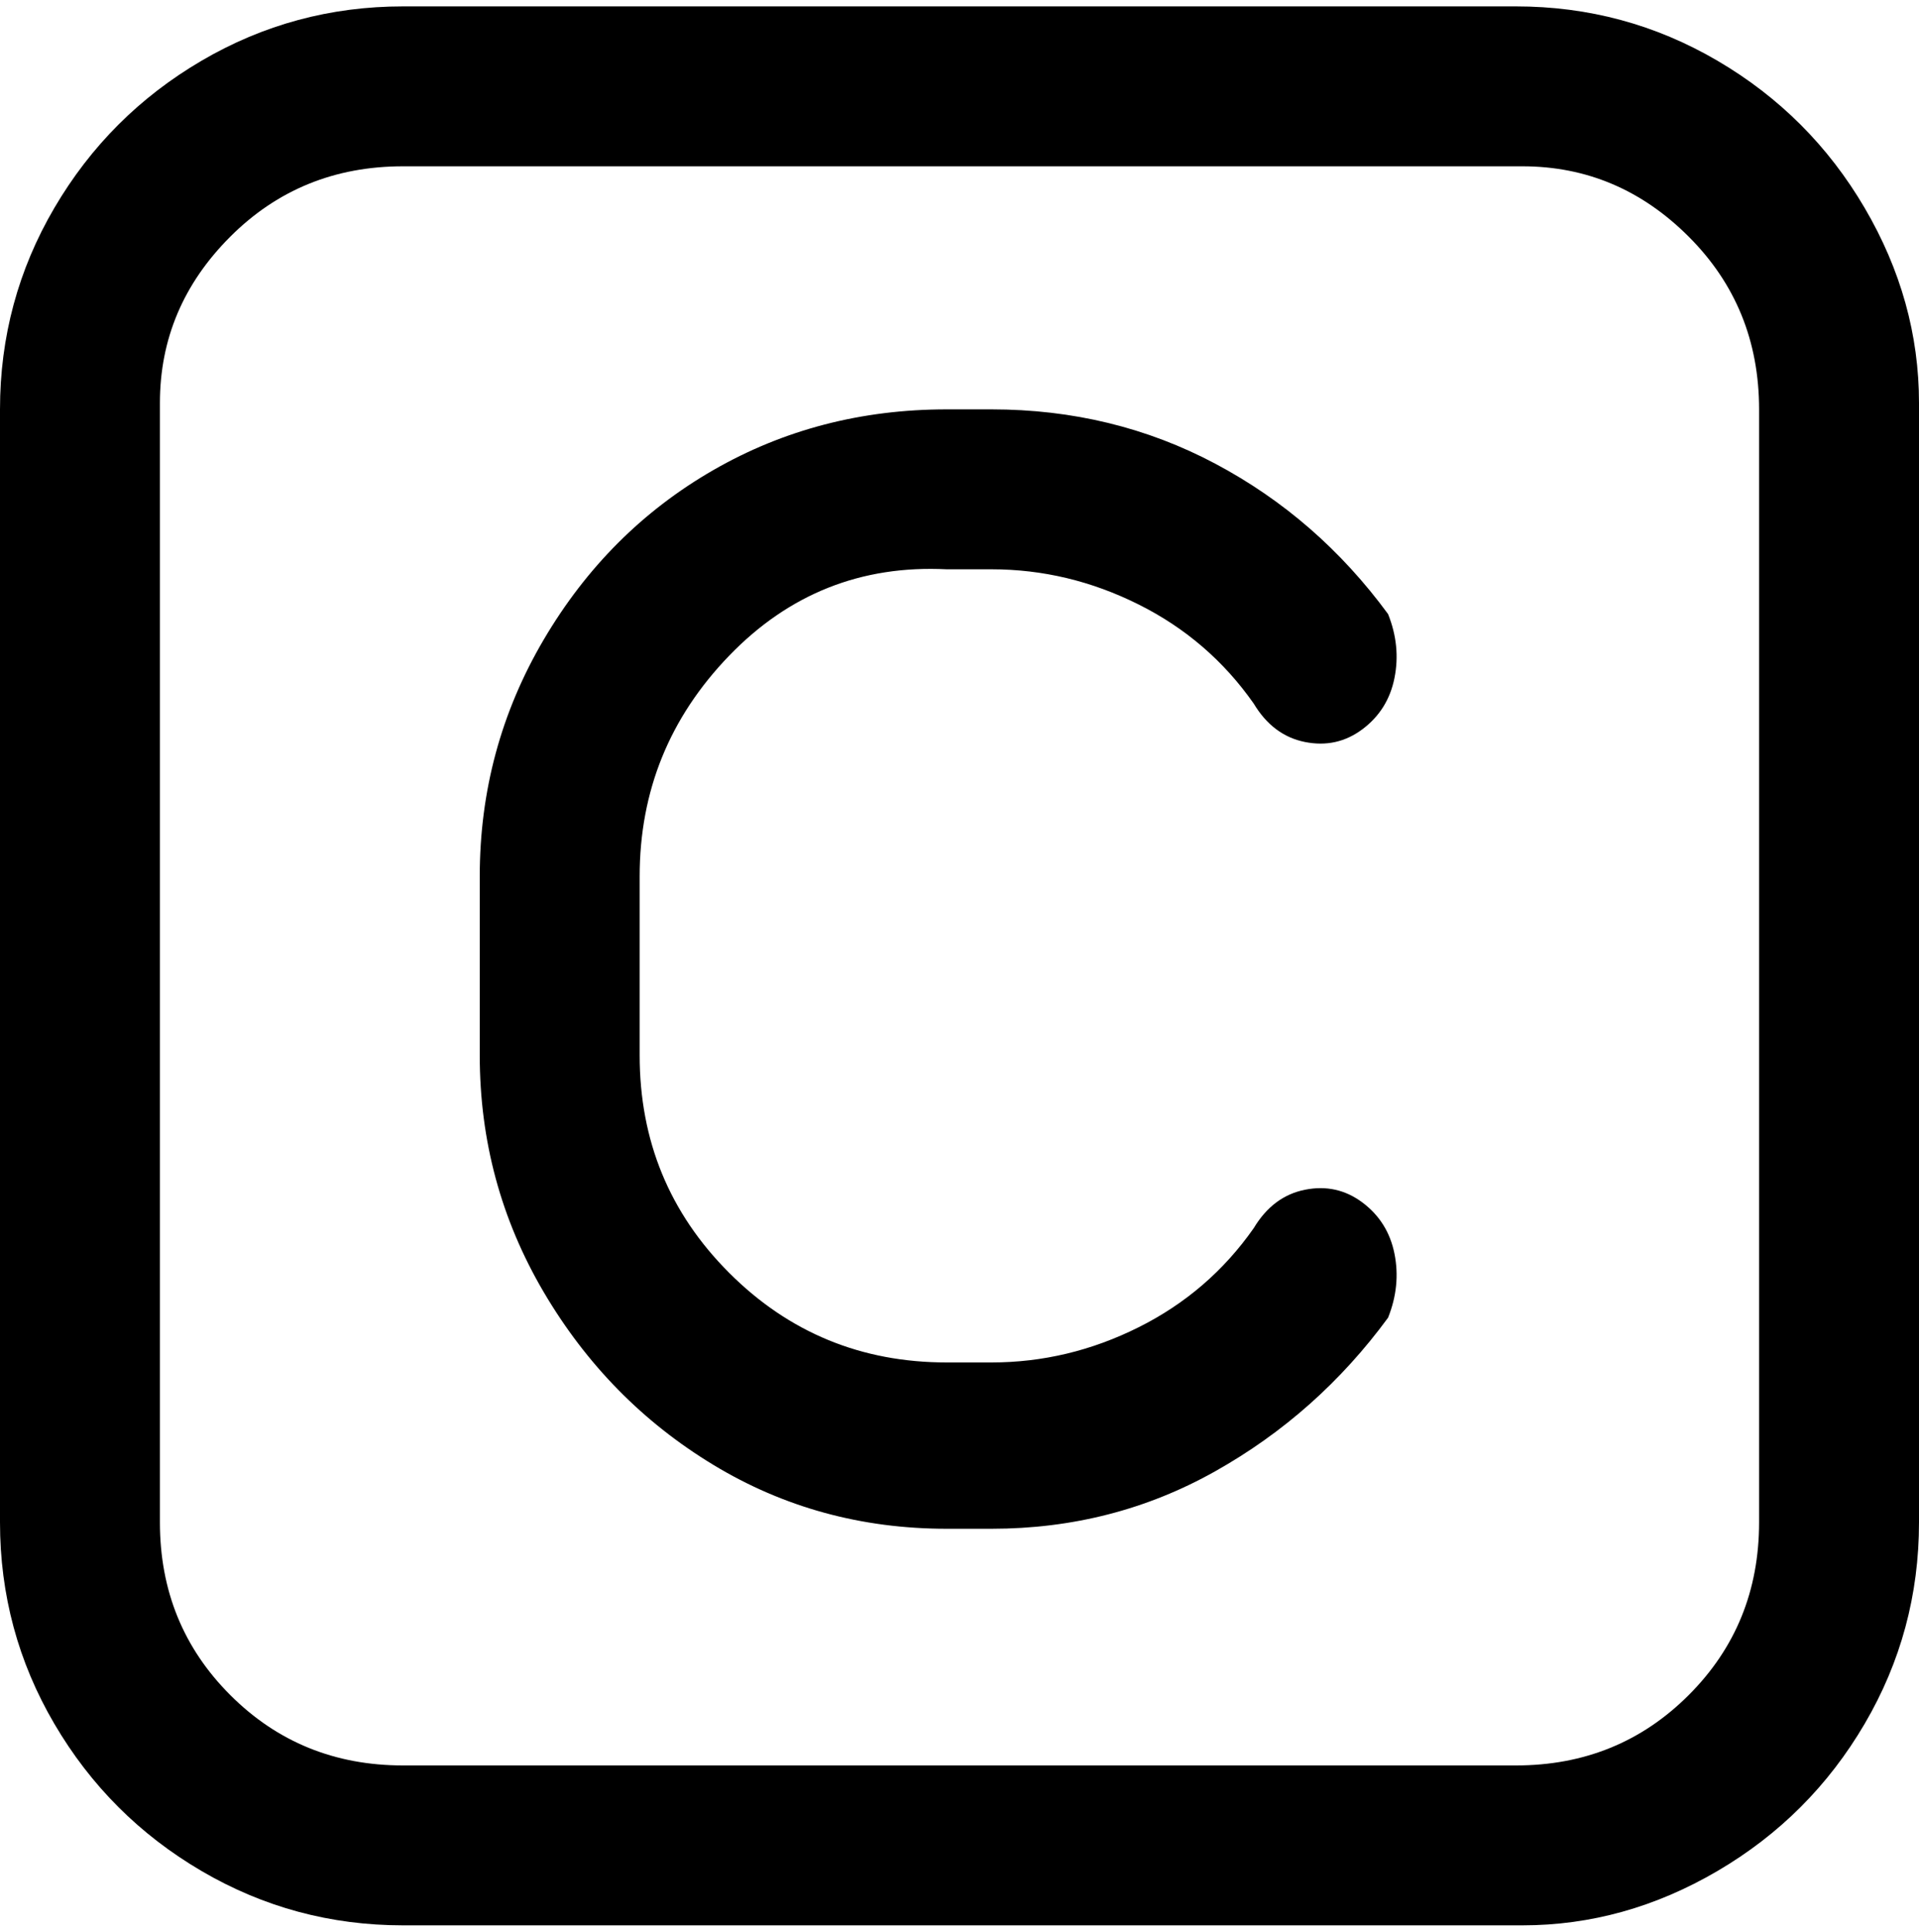 <svg viewBox="0 0 300 302.001" xmlns="http://www.w3.org/2000/svg"><path d="M238 1H63Q46 1 31.5 9.5t-23 23Q0 47 0 64v174q0 17 8.5 31.5t23 23Q46 301 63 301h175q16 0 30.5-8.5t23-23Q300 255 300 238V63q0-16-8.5-30.5t-23-23Q254 1 237 1h1zm37 237q0 16-11 27t-27 11H63q-16 0-27-11t-11-27V63q0-15 11-26t27-11h175q15 0 26 11t11 27v174zM100 137v28q0 20 14 34t34 14h7q12 0 23-5.5t18-15.5q3-5 8-6t9 2q4 3 5 8t-1 10q-11 15-27 24t-35 9h-7q-20 0-36.5-10T85 202q-10-17-10-37v-28q0-20 10-37t26.5-26.5Q128 64 148 64h7q19 0 35 8.5T217 96q2 5 1 10t-5 8q-4 3-9 2t-8-6q-7-10-18-15.5T155 89h-7q-20-1-34 13.5T100 137z"/></svg>